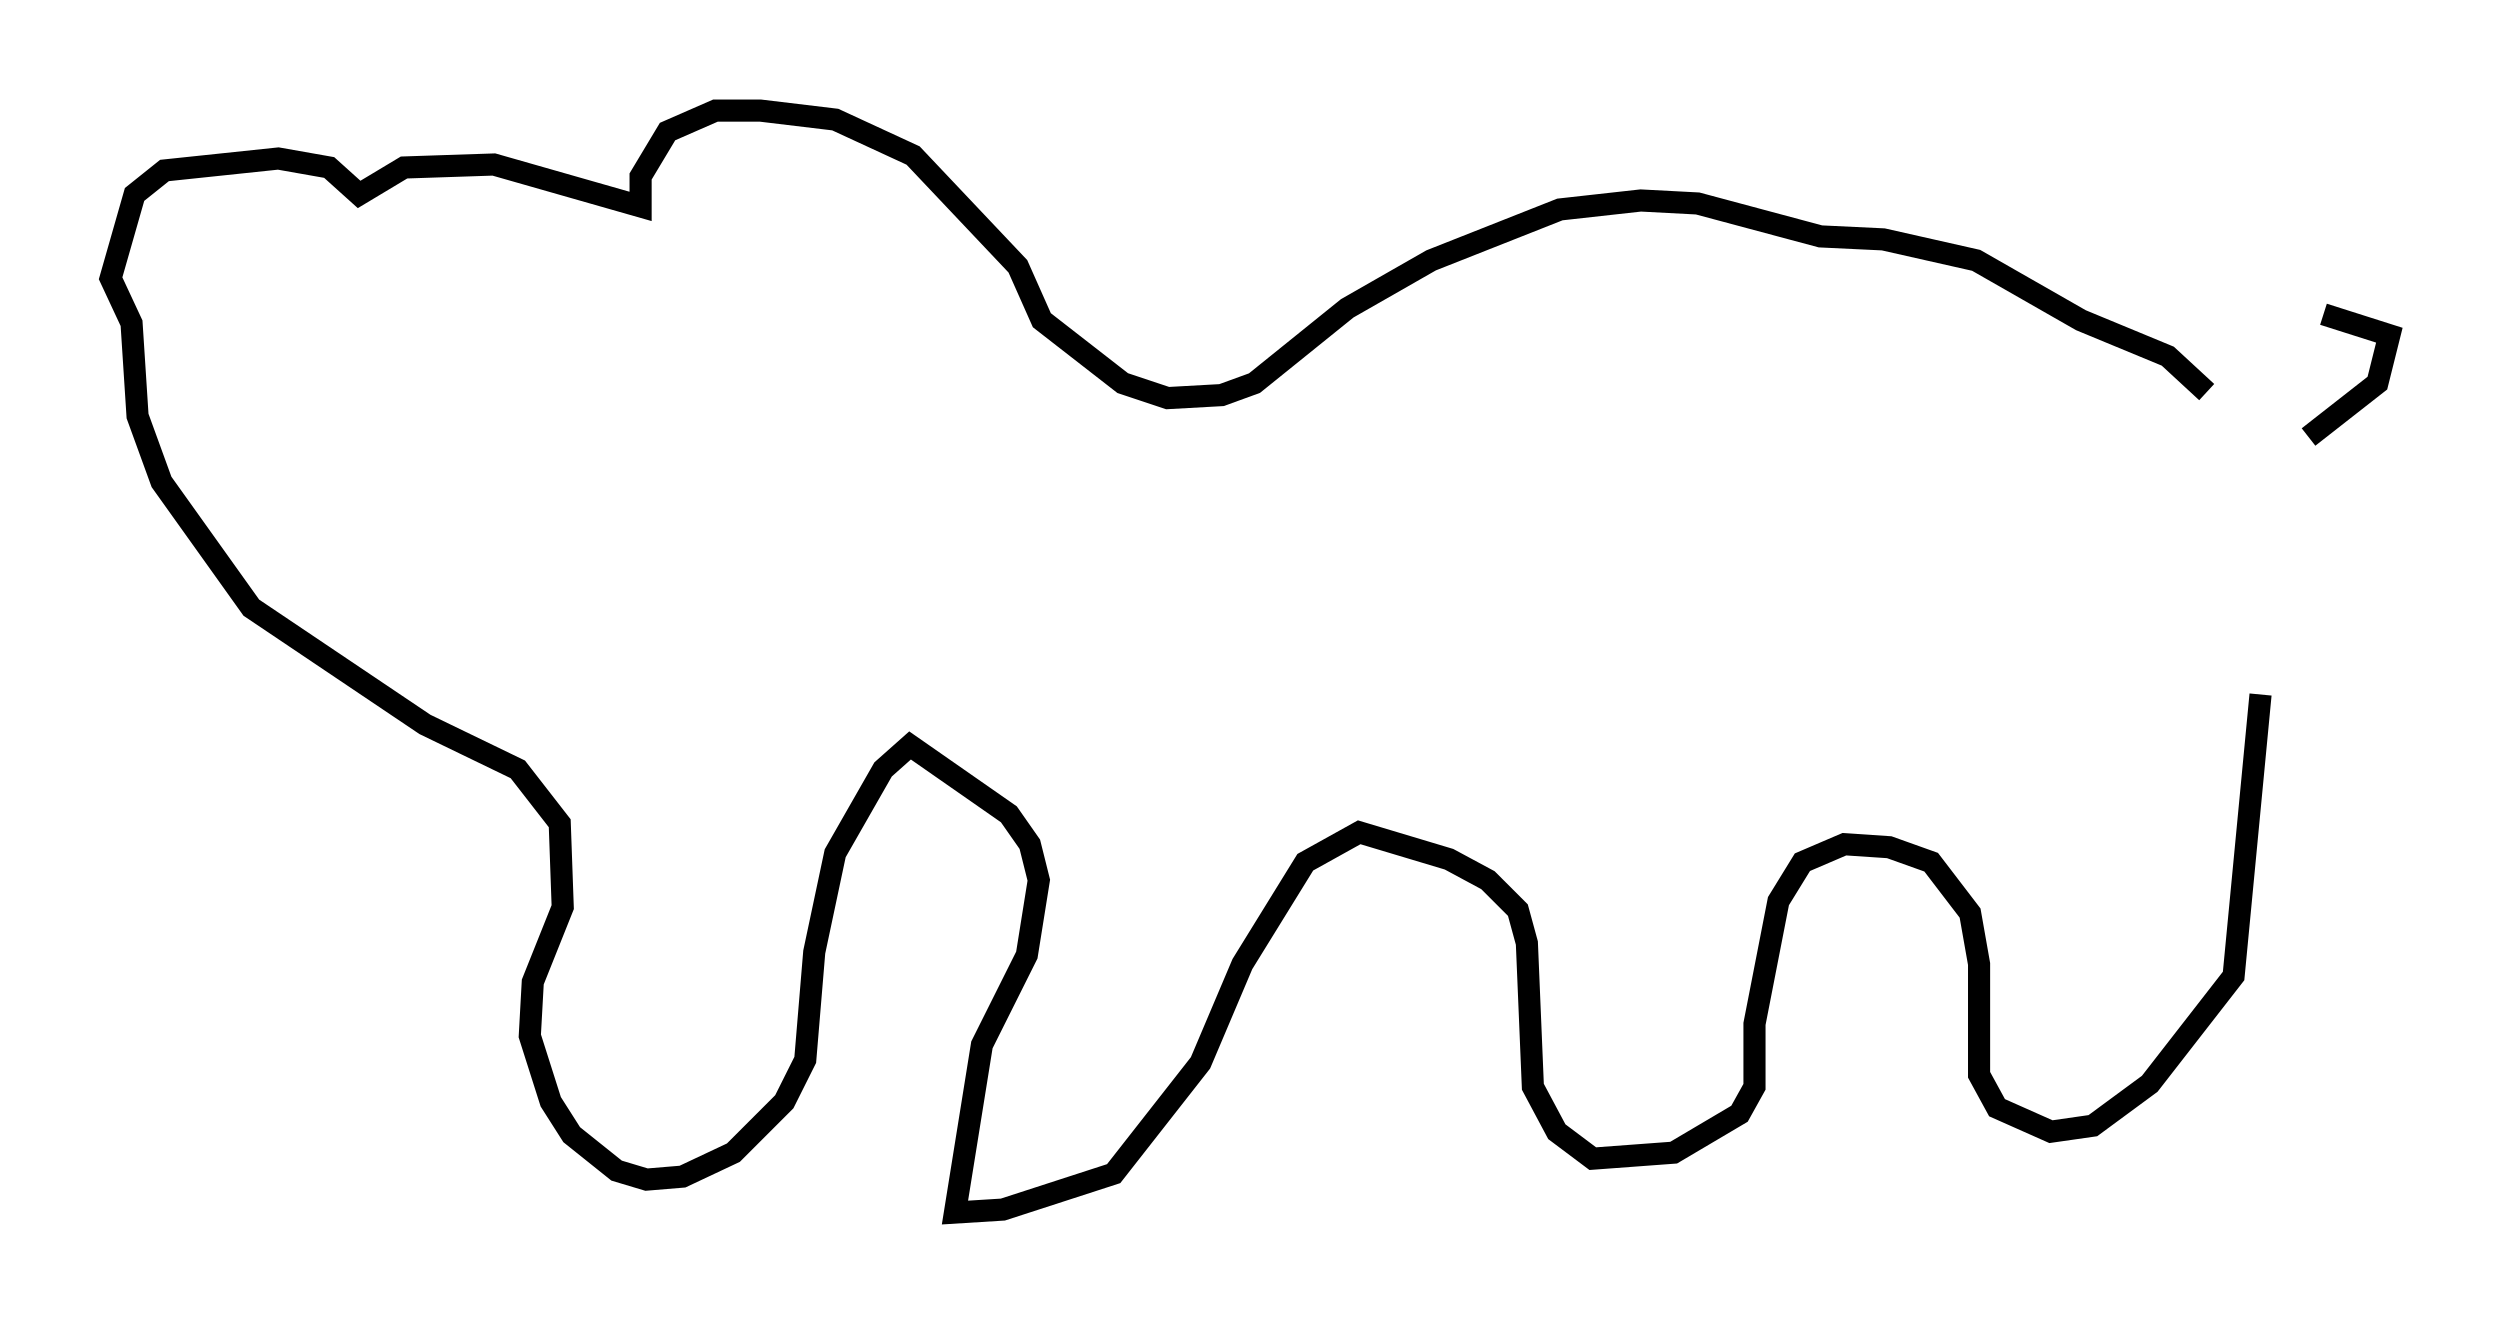 <?xml version="1.0" encoding="utf-8" ?>
<svg baseProfile="full" height="59.796" version="1.1" width="112.976" xmlns="http://www.w3.org/2000/svg" xmlns:ev="http://www.w3.org/2001/xml-events" xmlns:xlink="http://www.w3.org/1999/xlink"><defs /><rect fill="white" height="59.796" width="112.976" x="0" y="0" /><path d="M99.586, 15.825 m5.413, -1.624 l2.977, 0.947 -0.541, 2.165 l-3.112, 2.436 m-4.601, -2.03 l-1.759, -1.624 -3.924, -1.624 l-4.736, -2.706 -4.195, -0.947 l-2.842, -0.135 -5.548, -1.488 l-2.571, -0.135 -3.654, 0.406 l-5.819, 2.3 -3.789, 2.165 l-4.195, 3.383 -1.488, 0.541 l-2.436, 0.135 -2.03, -0.677 l-3.654, -2.842 -1.083, -2.436 l-4.736, -5.007 -3.518, -1.624 l-3.383, -0.406 -2.03, 0.0 l-2.165, 0.947 -1.218, 2.03 l0.0, 1.353 -6.631, -1.894 l-4.059, 0.135 -2.03, 1.218 l-1.353, -1.218 -2.3, -0.406 l-5.142, 0.541 -1.353, 1.083 l-1.083, 3.789 0.947, 2.03 l0.271, 4.195 1.083, 2.977 l4.059, 5.683 7.848, 5.277 l4.195, 2.03 1.894, 2.436 l0.135, 3.789 -1.353, 3.383 l-0.135, 2.436 0.947, 2.977 l0.947, 1.488 2.03, 1.624 l1.353, 0.406 1.624, -0.135 l2.3, -1.083 2.3, -2.3 l0.947, -1.894 0.406, -4.871 l0.947, -4.465 2.165, -3.789 l1.218, -1.083 4.465, 3.112 l0.947, 1.353 0.406, 1.624 l-0.541, 3.383 -2.03, 4.059 l-1.218, 7.578 2.165, -0.135 l5.007, -1.624 3.924, -5.007 l1.894, -4.465 2.842, -4.601 l2.436, -1.353 4.059, 1.218 l1.759, 0.947 1.353, 1.353 l0.406, 1.488 0.271, 6.495 l1.083, 2.03 1.624, 1.218 l3.654, -0.271 2.977, -1.759 l0.677, -1.218 0.0, -2.842 l1.083, -5.548 1.083, -1.759 l1.894, -0.812 2.03, 0.135 l1.894, 0.677 1.759, 2.3 l0.406, 2.3 0.0, 5.007 l0.812, 1.488 2.436, 1.083 l1.894, -0.271 2.571, -1.894 l3.789, -4.871 1.218, -12.72 " fill="none" stroke="black" stroke-width="1" /></svg>
